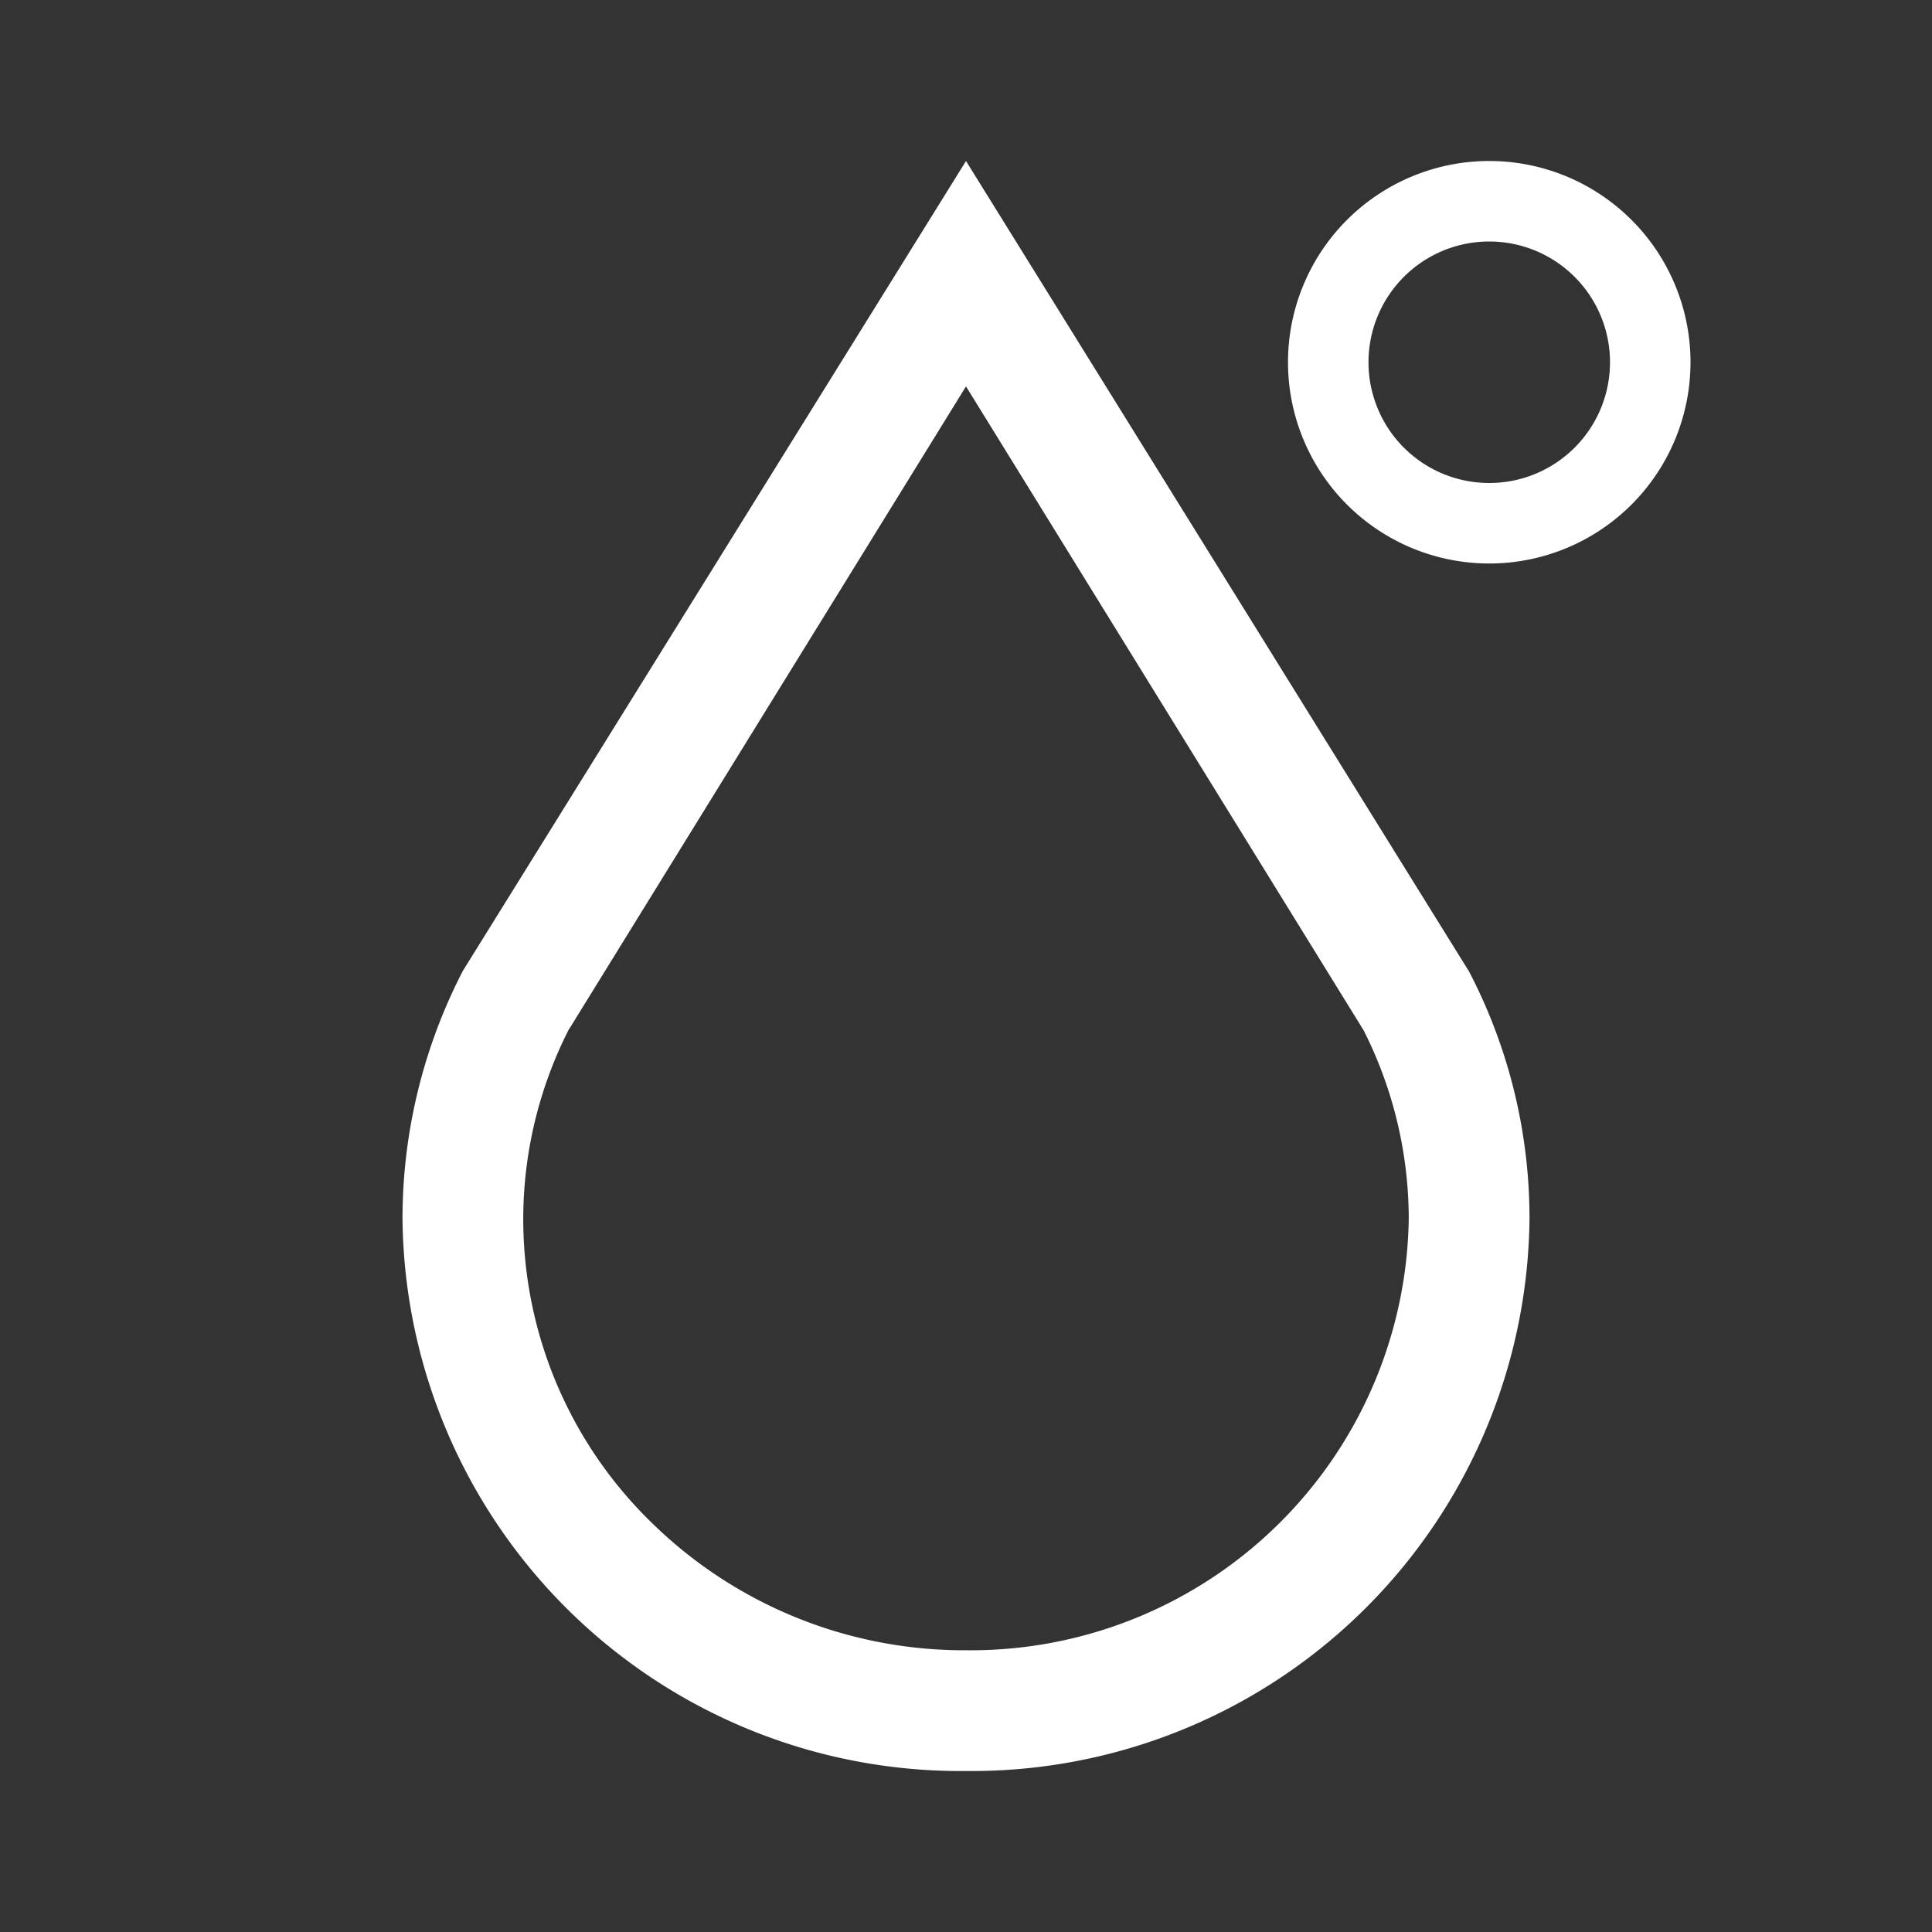 <svg id="Layer_1" data-name="Layer 1" xmlns="http://www.w3.org/2000/svg" viewBox="0 0 24 24"><rect x="0" y="0" width="24" height="24" fill="#333333" stroke="none"/><defs><style>.cls-1{fill:#fff;}</style></defs><path class="cls-1" d="M18.5,2A2.5,2.5,0,1,0,21,4.5,2.5,2.5,0,0,0,18.5,2Zm0,4A1.5,1.5,0,1,1,20,4.5,1.5,1.5,0,0,1,18.5,6Z"/><path class="cls-1" d="M18.25,12.07,12,2,5.75,12.06A6.71,6.71,0,0,0,5,15.14,6.93,6.93,0,0,0,12,22a6.93,6.93,0,0,0,7-6.86A6.63,6.63,0,0,0,18.25,12.07ZM12,20.5a5.54,5.54,0,0,1-3.9-1.58,5.26,5.26,0,0,1-1.6-3.78,5.2,5.2,0,0,1,.56-2.34l4.94-8,4.94,8a5.2,5.2,0,0,1,.56,2.34A5.44,5.44,0,0,1,12,20.5Z"/></svg>